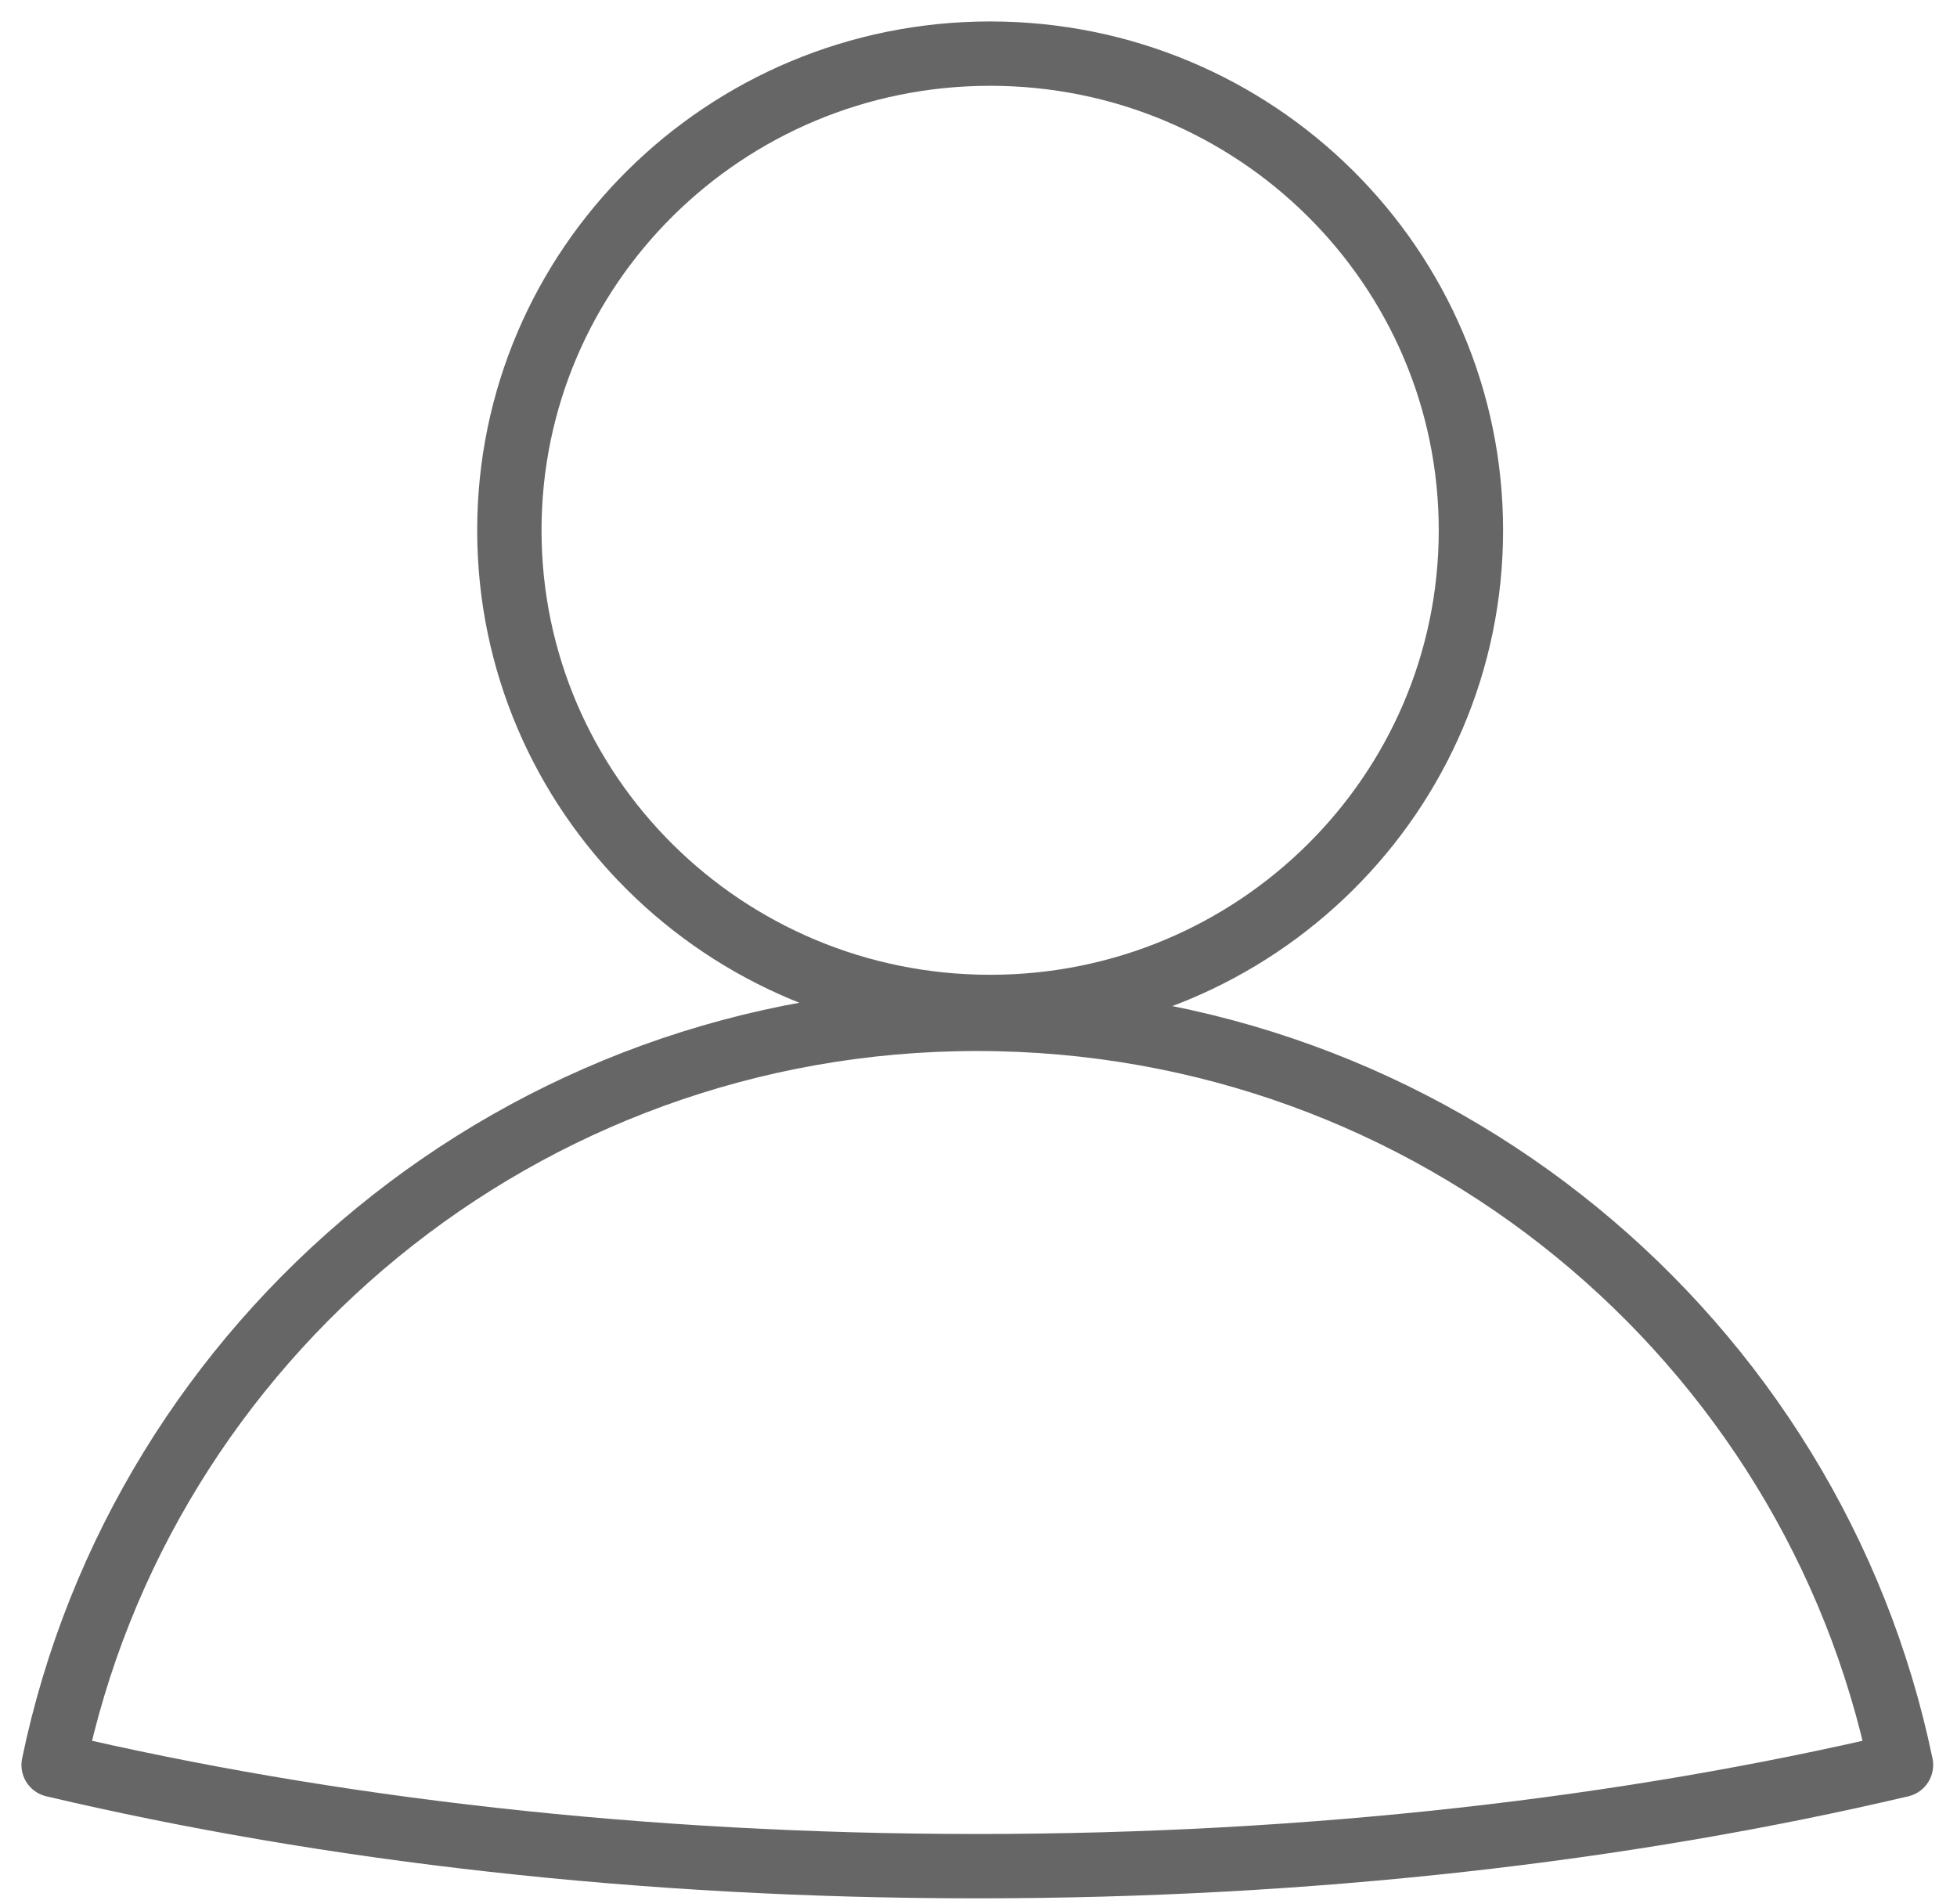 <svg xmlns="http://www.w3.org/2000/svg" width="73" height="71" viewBox="0 0 73 71">
    <g fill="none" fill-rule="evenodd" stroke="#666" stroke-linecap="round" stroke-linejoin="round" stroke-width="2.4">
        <path d="M54.868 19.779c0 9.818-8.029 17.778-17.933 17.778C27.03 37.557 19 29.597 19 19.779 19 9.959 27.03 2 36.935 2c9.904 0 17.933 7.96 17.933 17.779zM70.91 65.829c-10.256 2.414-21.99 3.774-34.462 3.774-12.47 0-24.19-1.36-34.448-3.774C5.292 49.954 19.461 38 36.448 38c17.003 0 31.172 11.954 34.463 27.829z"/>
    </g>
</svg>
